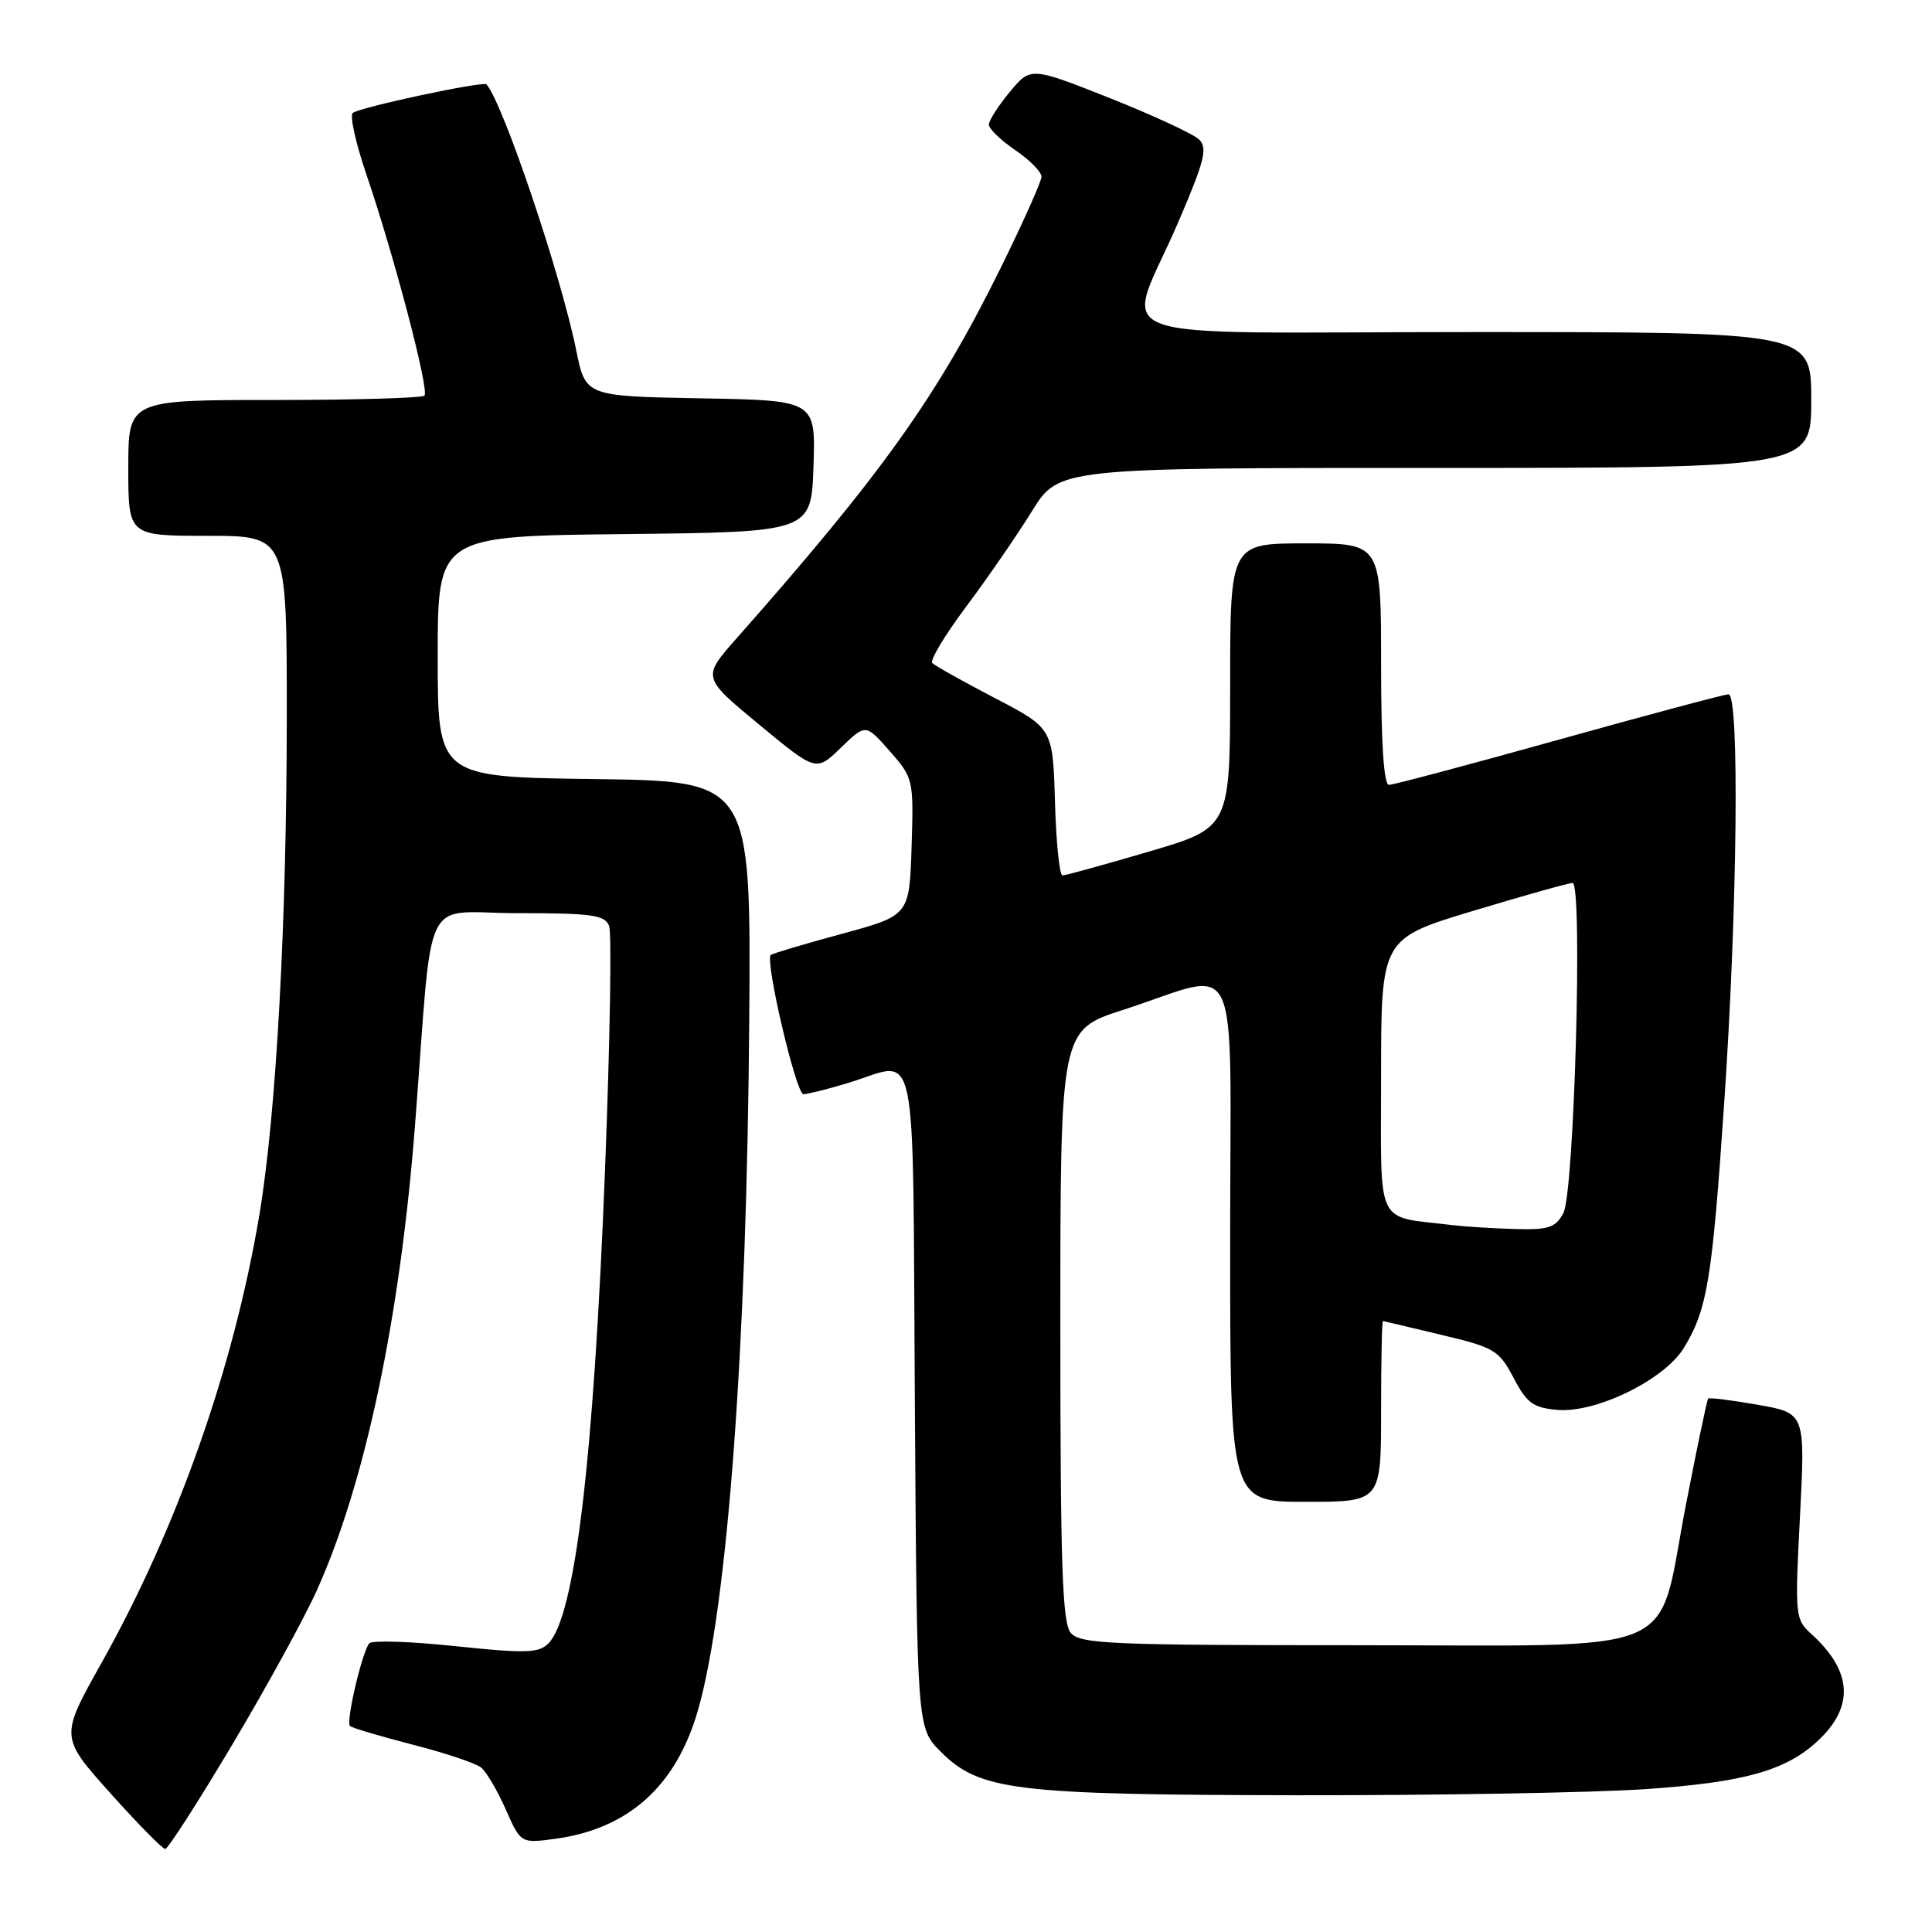 <?xml version="1.0" encoding="UTF-8" standalone="no"?>
<!DOCTYPE svg PUBLIC "-//W3C//DTD SVG 1.1//EN" "http://www.w3.org/Graphics/SVG/1.1/DTD/svg11.dtd" >
<svg xmlns="http://www.w3.org/2000/svg" xmlns:xlink="http://www.w3.org/1999/xlink" version="1.1" viewBox="0 0 256 256">
 <g >
 <path fill="currentColor"
d=" M 30.73 231.25 C 35.24 223.69 40.29 214.48 41.96 210.78 C 48.39 196.55 53.02 174.61 55.00 149.00 C 57.45 117.32 55.66 121.00 68.62 121.00 C 78.45 121.00 80.15 121.24 80.71 122.69 C 81.07 123.62 80.83 138.13 80.17 154.94 C 78.67 193.48 76.19 214.24 72.66 217.77 C 71.37 219.05 69.66 219.10 60.39 218.13 C 54.46 217.50 49.31 217.33 48.94 217.74 C 48.00 218.80 45.81 228.14 46.37 228.70 C 46.62 228.95 50.35 230.06 54.66 231.17 C 58.97 232.27 63.07 233.64 63.76 234.22 C 64.46 234.79 65.92 237.29 67.02 239.77 C 69.01 244.27 69.01 244.27 73.64 243.64 C 83.33 242.31 89.63 236.61 92.50 226.56 C 96.41 212.90 98.97 178.28 99.28 135.00 C 99.50 103.50 99.50 103.50 78.75 103.23 C 58.00 102.96 58.00 102.96 58.00 87.00 C 58.00 71.03 58.00 71.03 82.75 70.77 C 107.50 70.50 107.50 70.50 107.79 61.78 C 108.08 53.05 108.08 53.05 92.83 52.78 C 77.59 52.50 77.59 52.50 76.36 46.45 C 74.35 36.48 66.68 13.74 64.47 11.18 C 64.06 10.71 47.63 14.22 46.74 14.97 C 46.33 15.32 47.13 18.96 48.53 23.06 C 52.20 33.80 56.92 51.75 56.24 52.42 C 55.93 52.74 46.97 53.00 36.33 53.00 C 17.00 53.00 17.00 53.00 17.00 62.00 C 17.00 71.00 17.00 71.00 27.50 71.00 C 38.00 71.00 38.00 71.00 38.00 94.75 C 37.99 122.39 36.61 147.56 34.37 160.96 C 30.98 181.18 23.51 202.40 13.46 220.33 C 7.95 230.15 7.95 230.15 14.60 237.58 C 18.25 241.66 21.54 245.00 21.89 245.00 C 22.25 245.00 26.23 238.81 30.73 231.25 Z  M 218.03 237.07 C 231.09 236.17 236.61 234.63 240.84 230.70 C 245.74 226.15 245.46 221.44 240.00 216.50 C 237.87 214.57 237.82 214.10 238.51 200.88 C 239.21 187.25 239.21 187.25 232.92 186.14 C 229.46 185.53 226.50 185.16 226.34 185.32 C 226.19 185.48 224.85 191.86 223.37 199.51 C 219.44 219.86 223.84 218.00 179.67 218.00 C 147.01 218.00 143.10 217.83 141.87 216.35 C 140.76 215.01 140.50 207.27 140.50 175.60 C 140.50 136.50 140.50 136.50 148.80 133.82 C 164.77 128.66 163.00 124.84 163.00 164.42 C 163.00 199.00 163.00 199.00 173.00 199.00 C 183.00 199.00 183.00 199.00 183.00 187.00 C 183.00 180.40 183.11 175.02 183.25 175.04 C 183.39 175.07 186.88 175.89 191.00 176.88 C 198.03 178.55 198.63 178.91 200.56 182.58 C 202.33 185.95 203.15 186.54 206.41 186.82 C 211.51 187.24 220.52 182.83 223.10 178.64 C 226.22 173.55 226.87 169.65 228.47 146.07 C 230.21 120.63 230.51 92.00 229.04 92.00 C 228.51 92.00 218.40 94.70 206.58 98.00 C 194.76 101.30 184.62 104.00 184.04 104.00 C 183.36 104.00 183.00 98.44 183.00 88.00 C 183.00 72.00 183.00 72.00 173.00 72.00 C 163.00 72.00 163.00 72.00 163.00 90.84 C 163.00 109.68 163.00 109.68 152.24 112.84 C 146.33 114.58 141.17 116.00 140.78 116.00 C 140.39 116.00 139.94 111.61 139.79 106.25 C 139.50 96.50 139.50 96.50 131.83 92.50 C 127.62 90.30 123.88 88.21 123.53 87.86 C 123.18 87.52 125.21 84.14 128.04 80.36 C 130.86 76.59 134.77 70.91 136.73 67.75 C 140.28 62.00 140.28 62.00 190.14 62.00 C 240.00 62.00 240.00 62.00 240.00 53.00 C 240.00 44.00 240.00 44.00 195.39 44.00 C 143.93 44.00 149.06 45.91 156.15 29.38 C 159.62 21.29 160.04 19.62 158.88 18.48 C 158.12 17.75 152.79 15.28 147.04 12.99 C 136.57 8.85 136.57 8.85 133.81 12.17 C 132.30 14.00 131.04 15.95 131.03 16.50 C 131.02 17.05 132.59 18.57 134.51 19.88 C 136.43 21.19 138.00 22.77 138.00 23.41 C 138.00 24.04 135.56 29.49 132.58 35.53 C 124.20 52.52 116.90 62.75 97.56 84.63 C 93.03 89.76 93.03 89.76 100.59 96.01 C 108.14 102.26 108.14 102.26 111.42 99.08 C 114.70 95.90 114.70 95.90 117.89 99.52 C 121.03 103.10 121.07 103.28 120.79 112.23 C 120.50 121.31 120.50 121.31 111.50 123.75 C 106.55 125.09 102.34 126.35 102.13 126.54 C 101.34 127.31 105.49 145.00 106.46 144.99 C 107.03 144.98 109.71 144.31 112.41 143.49 C 121.82 140.63 120.90 136.27 121.22 185.48 C 121.50 228.96 121.50 228.96 124.64 232.10 C 129.81 237.27 134.37 237.82 172.00 237.88 C 190.43 237.90 211.14 237.54 218.03 237.07 Z  M 192.50 162.34 C 182.08 161.07 183.00 162.98 183.00 142.64 C 183.00 124.37 183.00 124.37 195.25 120.68 C 201.99 118.65 207.89 116.99 208.37 117.00 C 209.75 117.00 208.60 158.09 207.15 160.75 C 206.11 162.68 205.18 162.98 200.71 162.85 C 197.85 162.77 194.15 162.54 192.50 162.34 Z "/>
</g>
</svg>